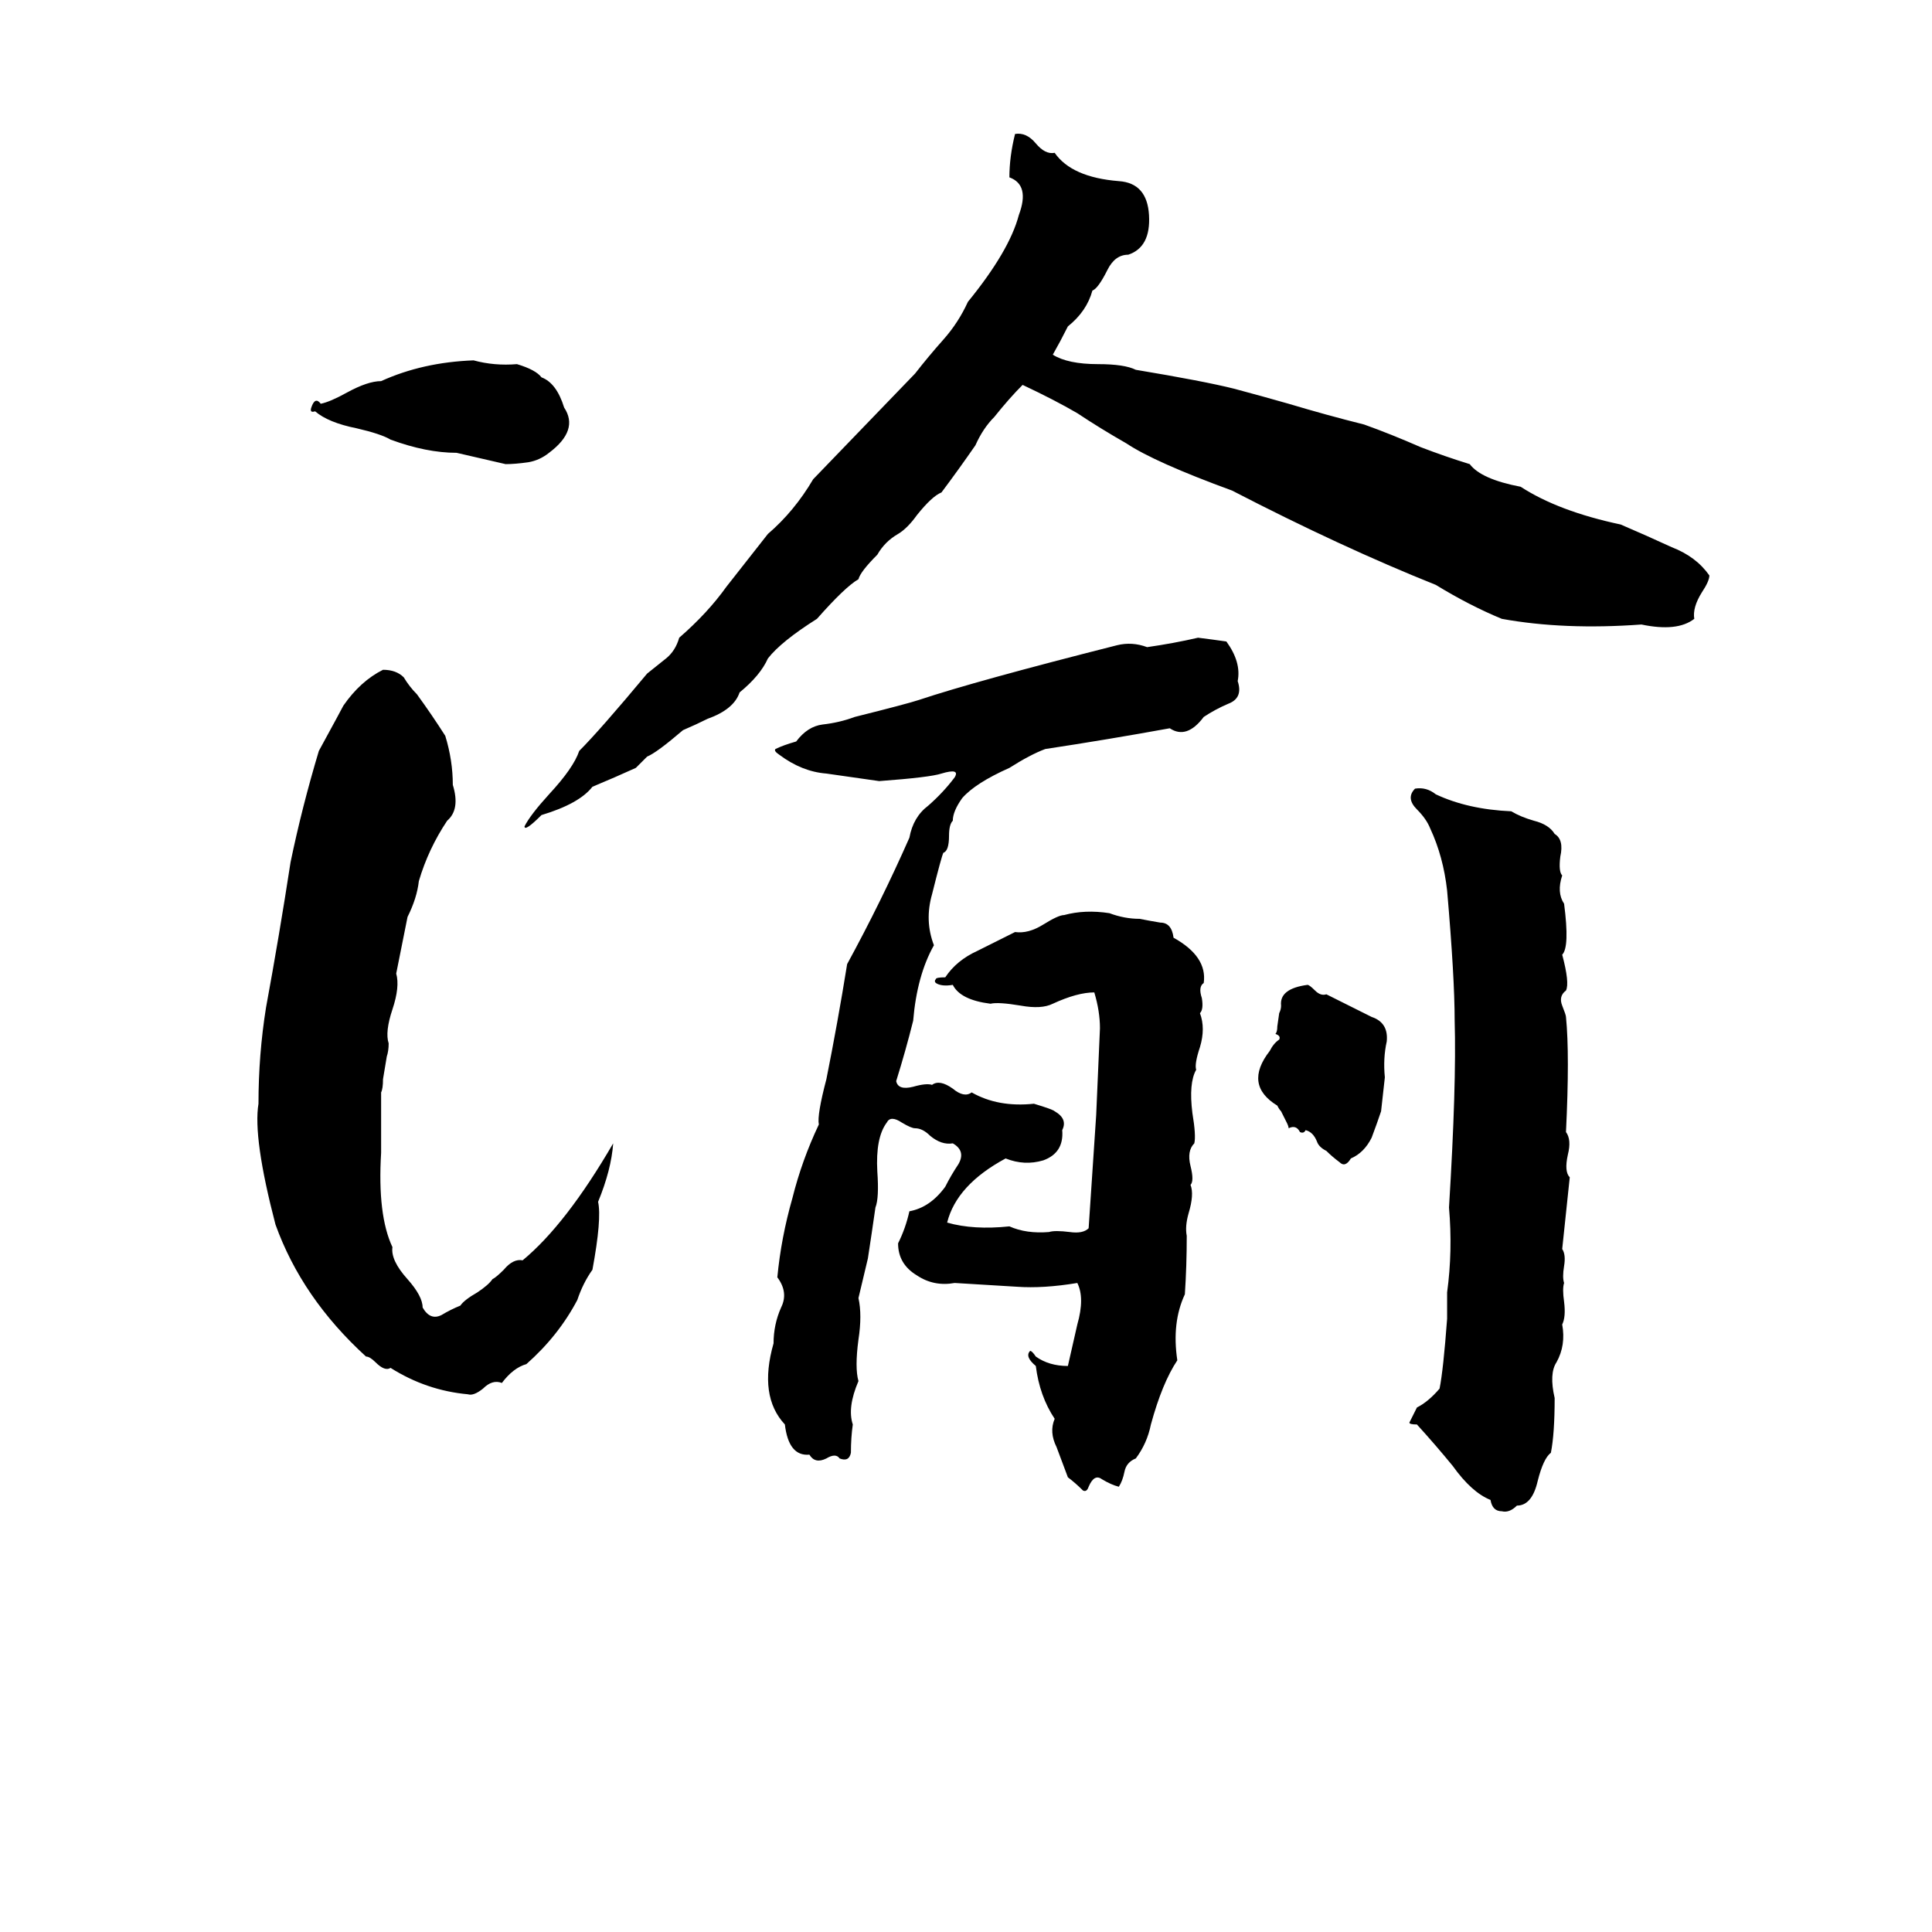 <svg xmlns="http://www.w3.org/2000/svg" viewBox="0 -800 1024 1024">
	<path fill="#000000" d="M683 -586Q703 -580 723 -575Q737 -570 753 -563Q766 -558 779 -554Q785 -546 806 -542Q826 -529 859 -522Q873 -516 886 -510Q899 -505 906 -495Q906 -492 902 -486Q897 -478 898 -472Q889 -465 870 -469Q829 -466 796 -472Q779 -479 761 -490Q711 -510 653 -540Q612 -555 597 -565Q583 -573 571 -581Q559 -588 542 -596Q535 -589 527 -579Q521 -573 517 -564Q508 -551 499 -539Q494 -537 486 -527Q481 -520 476 -517Q469 -513 465 -506Q456 -497 455 -493Q448 -489 433 -472Q414 -460 407 -451Q403 -442 392 -433Q389 -424 375 -419Q369 -416 362 -413Q348 -401 343 -399Q340 -396 337 -393Q326 -388 314 -383Q307 -374 287 -368Q278 -359 278 -362Q281 -368 291 -379Q304 -393 307 -402Q318 -413 343 -443Q348 -447 353 -451Q358 -455 360 -462Q375 -475 385 -489Q396 -503 407 -517Q421 -529 431 -546Q458 -574 485 -602Q492 -611 500 -620Q508 -629 513 -640Q535 -667 540 -686Q546 -702 535 -706Q535 -717 538 -729Q544 -730 549 -724Q554 -718 559 -719Q568 -706 593 -704Q608 -703 609 -686Q610 -669 598 -665Q591 -665 587 -657Q582 -647 579 -646Q576 -635 566 -627Q562 -619 558 -612Q566 -607 582 -607Q596 -607 602 -604Q638 -598 654 -594Q669 -590 683 -586ZM251 -609Q262 -606 274 -607Q284 -604 287 -600Q295 -597 299 -584Q307 -572 291 -560Q286 -556 280 -555Q273 -554 268 -554L242 -560Q226 -560 207 -567Q202 -570 189 -573Q174 -576 167 -582Q164 -581 165 -584Q167 -590 170 -586Q175 -587 184 -592Q195 -598 202 -598Q224 -608 251 -609ZM635 -462Q643 -461 650 -460Q658 -449 656 -439Q659 -430 651 -427Q644 -424 638 -420Q629 -408 620 -414Q587 -408 554 -403Q546 -400 535 -393Q517 -385 510 -377Q505 -370 505 -365Q503 -363 503 -357Q503 -349 500 -348Q499 -346 494 -326Q490 -312 495 -299Q486 -283 484 -259Q480 -243 475 -227Q476 -222 484 -224Q491 -226 494 -225Q498 -228 505 -223Q511 -218 515 -221Q529 -213 548 -215Q558 -212 559 -211Q566 -207 563 -201Q564 -189 553 -185Q543 -182 533 -186Q507 -172 502 -152Q516 -148 535 -150Q544 -146 556 -147Q559 -148 567 -147Q574 -146 577 -149Q579 -179 581 -209Q582 -232 583 -255Q583 -264 580 -274Q571 -274 558 -268Q552 -265 541 -267Q529 -269 525 -268Q509 -270 505 -278Q499 -277 496 -279Q495 -280 496 -281Q496 -282 501 -282Q507 -291 518 -296Q528 -301 538 -306Q545 -305 553 -310Q561 -315 564 -315Q575 -318 588 -316Q596 -313 604 -313Q609 -312 615 -311Q621 -311 622 -303Q640 -293 638 -279Q635 -277 637 -271Q638 -265 636 -263Q639 -255 636 -245Q633 -236 634 -233Q630 -226 632 -210Q634 -198 633 -194Q629 -190 631 -182Q633 -174 631 -172Q633 -167 630 -157Q628 -150 629 -145Q629 -129 628 -114Q621 -99 624 -79Q616 -67 610 -45Q608 -35 602 -27Q597 -25 596 -20Q595 -15 593 -12Q589 -13 584 -16Q580 -19 577 -12Q576 -9 574 -10Q570 -14 566 -17Q563 -25 560 -33Q556 -41 559 -48Q551 -60 549 -76Q543 -81 546 -84Q547 -84 549 -81Q556 -76 566 -76L571 -98Q575 -112 571 -120Q553 -117 539 -118Q523 -119 506 -120Q495 -118 486 -124Q476 -130 476 -141Q480 -149 482 -158Q493 -160 501 -171Q504 -177 508 -183Q512 -190 505 -194Q499 -193 493 -198Q489 -202 485 -202Q483 -202 478 -205Q472 -209 470 -205Q464 -197 465 -179Q466 -165 464 -160Q462 -146 460 -133L455 -112Q457 -103 455 -90Q453 -75 455 -68Q449 -54 452 -45Q451 -38 451 -30Q450 -25 445 -27Q443 -30 438 -27Q432 -24 429 -29Q418 -28 416 -45Q402 -60 410 -88Q410 -98 414 -107Q418 -115 412 -123Q414 -144 420 -165Q425 -185 434 -204Q433 -209 438 -228Q444 -258 449 -289Q467 -322 482 -356Q484 -367 492 -373Q500 -380 506 -388Q509 -393 499 -390Q493 -388 466 -386Q452 -388 438 -390Q425 -391 413 -400Q410 -402 411 -403Q415 -405 422 -407Q428 -415 436 -416Q445 -417 453 -420Q481 -427 487 -429Q517 -439 592 -458Q600 -460 608 -457Q622 -459 635 -462ZM203 -445Q210 -445 214 -441Q217 -436 221 -432Q229 -421 236 -410Q240 -397 240 -384Q244 -371 237 -365Q227 -350 222 -333Q221 -324 216 -314L210 -284Q212 -277 208 -265Q204 -253 206 -247Q206 -243 205 -240L203 -228Q203 -223 202 -221V-189Q200 -156 208 -139Q207 -132 216 -122Q224 -113 224 -107Q228 -100 234 -103Q239 -106 244 -108Q246 -111 253 -115Q259 -119 261 -122Q263 -123 267 -127Q272 -133 277 -132Q300 -151 325 -194Q324 -180 317 -163Q319 -154 314 -127Q309 -120 306 -111Q296 -92 279 -77Q272 -75 266 -67Q261 -69 256 -64Q251 -60 248 -61Q226 -63 207 -75Q204 -73 199 -78Q196 -81 194 -81Q160 -112 146 -151Q134 -197 137 -215Q137 -241 141 -266Q148 -304 154 -343Q160 -372 169 -402Q181 -424 182 -426Q191 -439 203 -445ZM750 -382Q756 -383 761 -379Q778 -371 801 -370Q806 -367 813 -365Q821 -363 824 -358Q829 -355 827 -346Q826 -338 828 -336Q825 -327 829 -321Q832 -298 828 -294Q832 -279 830 -275Q826 -272 828 -267Q830 -262 830 -261Q832 -241 830 -200Q833 -196 831 -188Q829 -179 832 -176Q830 -157 828 -138Q830 -135 829 -129Q828 -123 829 -120Q828 -117 829 -110Q830 -102 828 -98Q830 -87 825 -78Q821 -72 824 -59Q824 -40 822 -30Q818 -27 815 -15Q812 -2 804 -2Q800 2 796 1Q791 1 790 -5Q780 -9 770 -23Q761 -34 751 -45Q747 -45 747 -46Q748 -48 751 -54Q757 -57 763 -64Q765 -74 767 -101Q767 -108 767 -115Q770 -137 768 -160Q772 -225 771 -259Q771 -282 767 -328Q765 -346 758 -361Q756 -366 751 -371Q745 -377 750 -382ZM693 -278Q694 -278 697 -275Q700 -272 703 -273Q715 -267 727 -261Q736 -258 735 -248Q733 -239 734 -229Q733 -220 732 -211Q730 -205 727 -197Q723 -189 716 -186Q713 -181 710 -184Q706 -187 703 -190Q699 -192 698 -195Q696 -200 692 -201Q691 -199 689 -200Q687 -204 683 -202Q683 -203 682 -205L679 -211Q678 -212 677 -214Q659 -225 673 -243Q675 -247 678 -249Q679 -251 676 -252Q677 -253 677 -256L678 -263Q679 -265 679 -267Q678 -276 693 -278Z"/>
</svg>